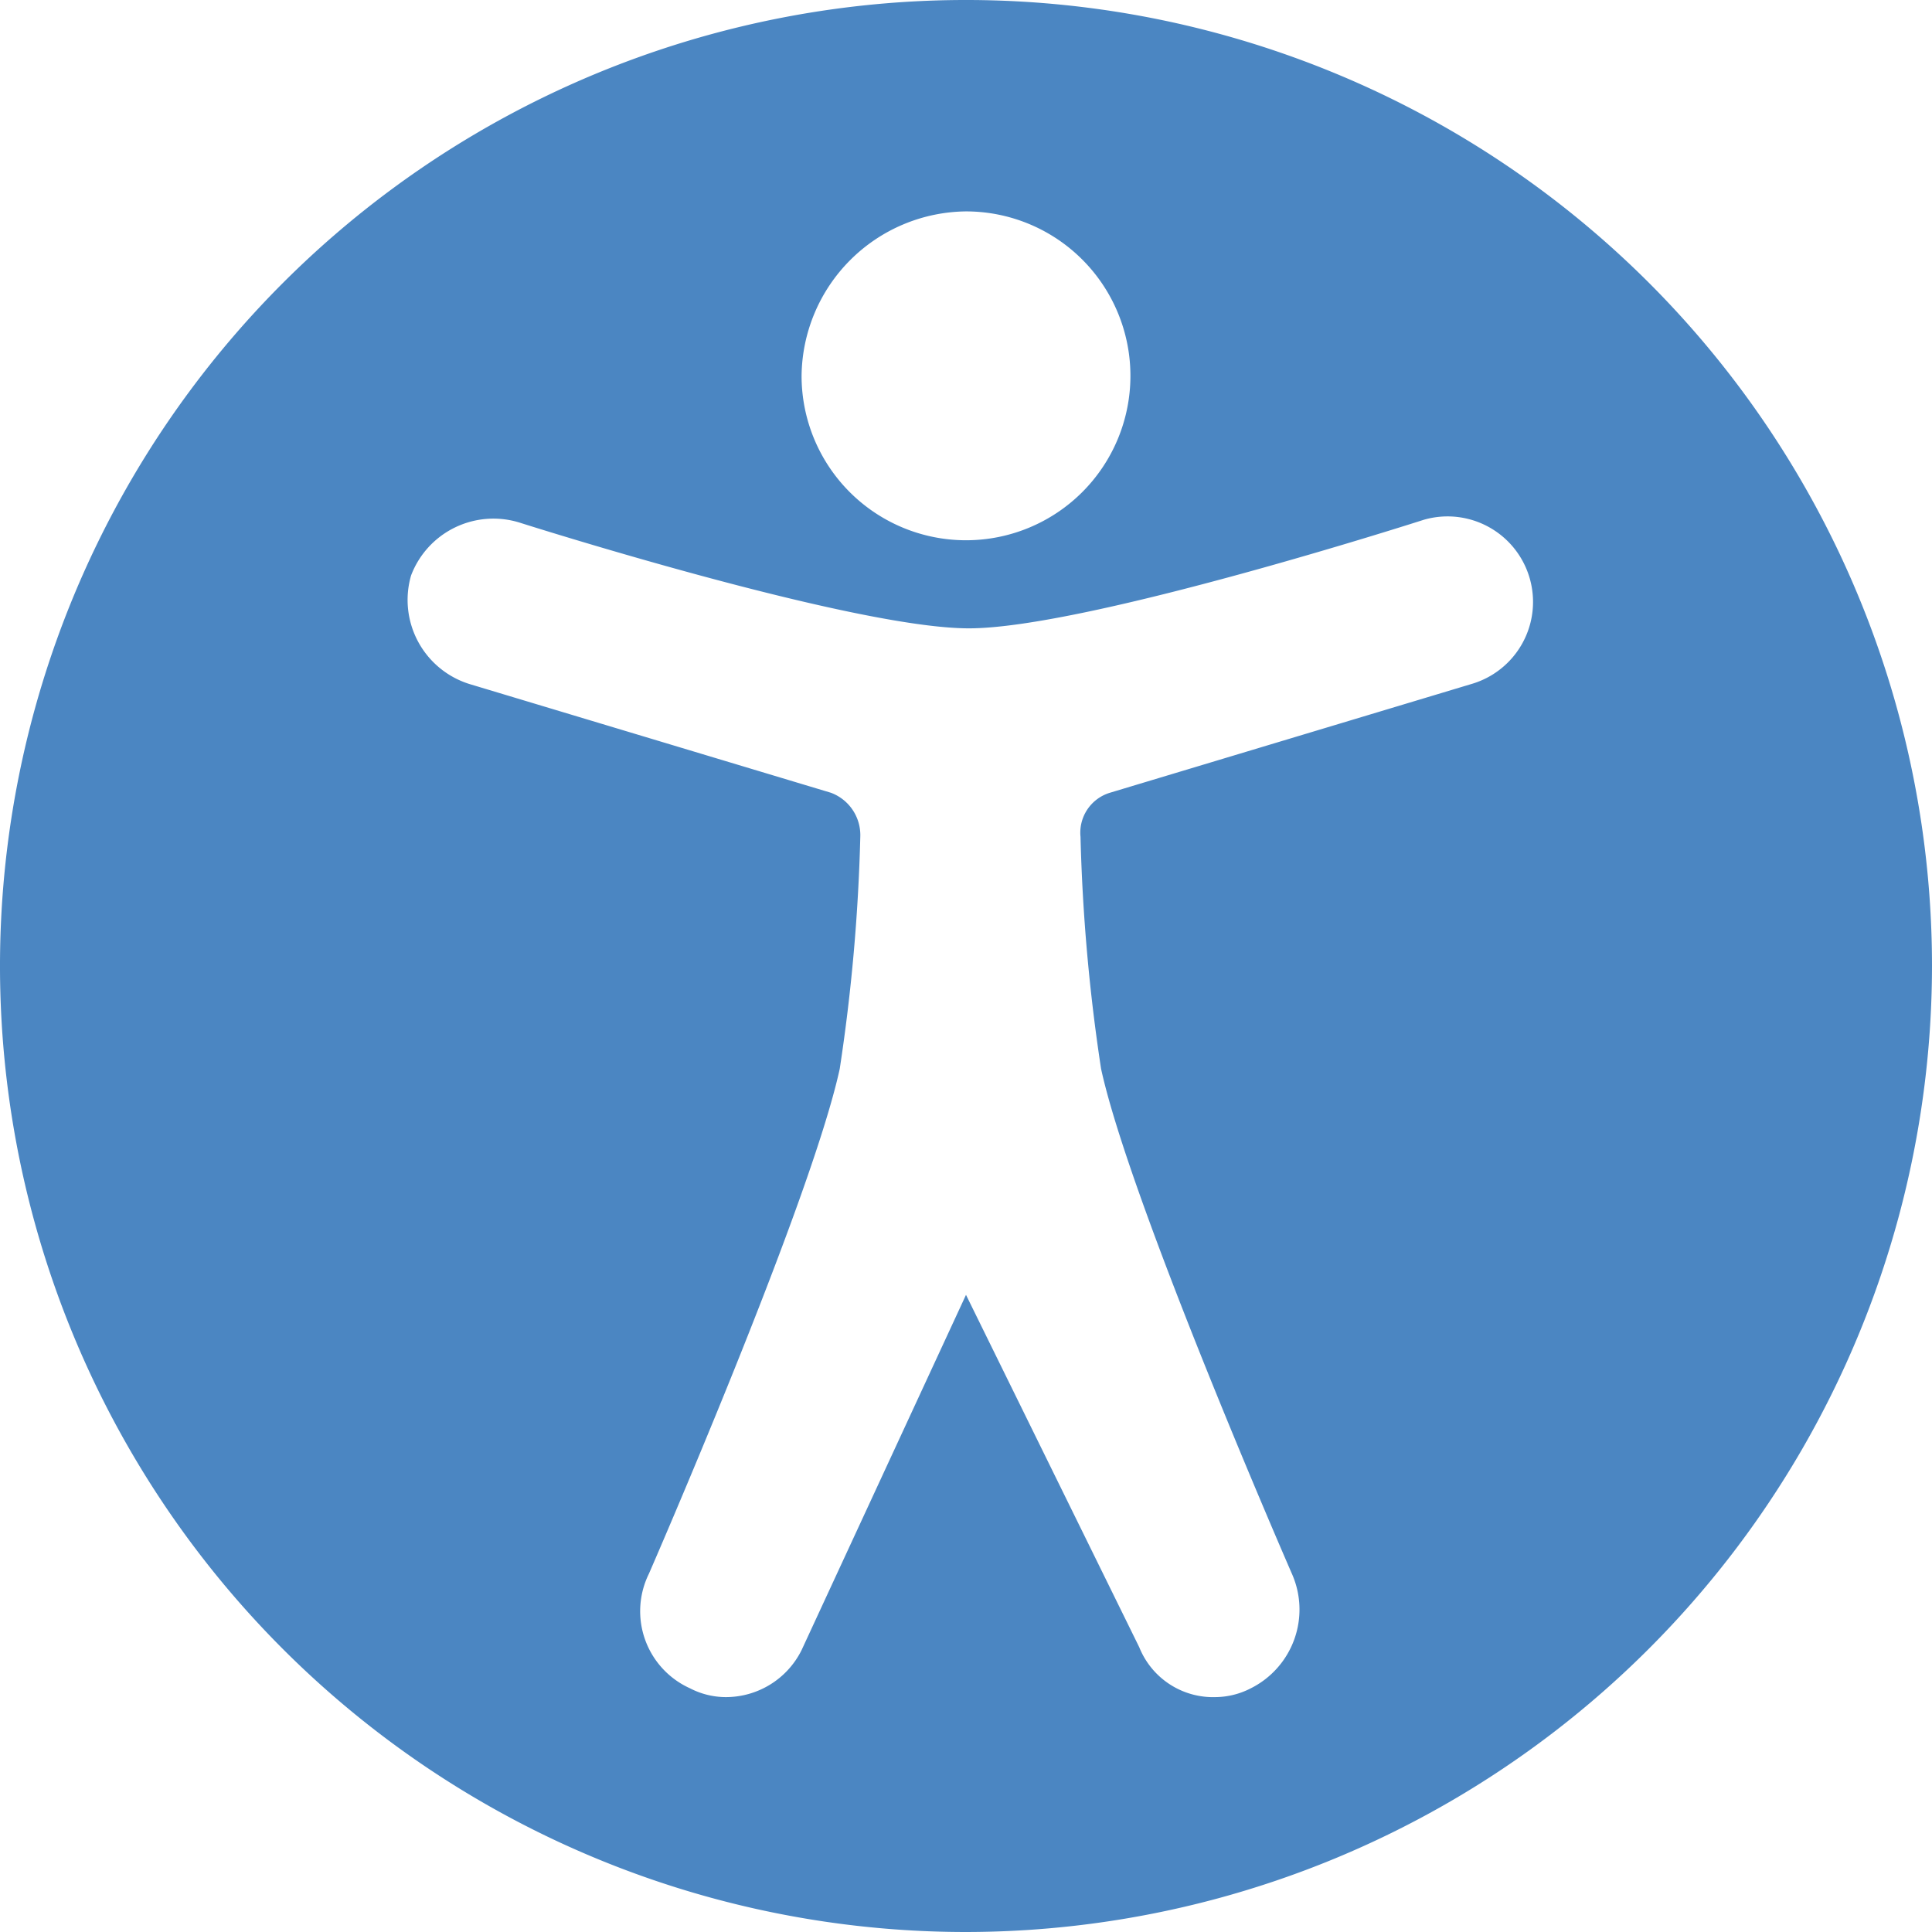 <svg xmlns="http://www.w3.org/2000/svg" viewBox="0 0 65.8 65.8"><title>a11y</title><path d="M65.8 32.9a32.9 32.9 0 1 0-32.9 32.9 32.93 32.93 0 0 0 32.9-32.9zM32.9 7.2a5.6 5.6 0 1 1-5.6 5.6 5.66 5.66 0 0 1 5.6-5.6zm-8.2 50.6a2.66 2.66 0 0 1-1.2-.3 2.88 2.88 0 0 1-1.4-3.9s5.5-12.6 6.5-17.2a62.73 62.73 0 0 0 .7-7.9 1.54 1.54 0 0 0-1-1.5L16 23.3a3 3 0 0 1-2-3.7 3 3 0 0 1 3.7-1.8S29 21.4 33 21.4s15.5-3.7 15.5-3.7a2.91 2.91 0 0 1 1.6 5.6L37.8 27a1.42 1.42 0 0 0-1 1.5 62.73 62.73 0 0 0 .7 7.9c1 4.6 6.5 17.2 6.5 17.2a3 3 0 0 1-1.4 3.9 2.66 2.66 0 0 1-1.2.3 2.71 2.71 0 0 1-2.6-1.7l-5.9-12-5.6 12.1a2.88 2.88 0 0 1-2.6 1.6z" fill="#4b86c2"/></svg>